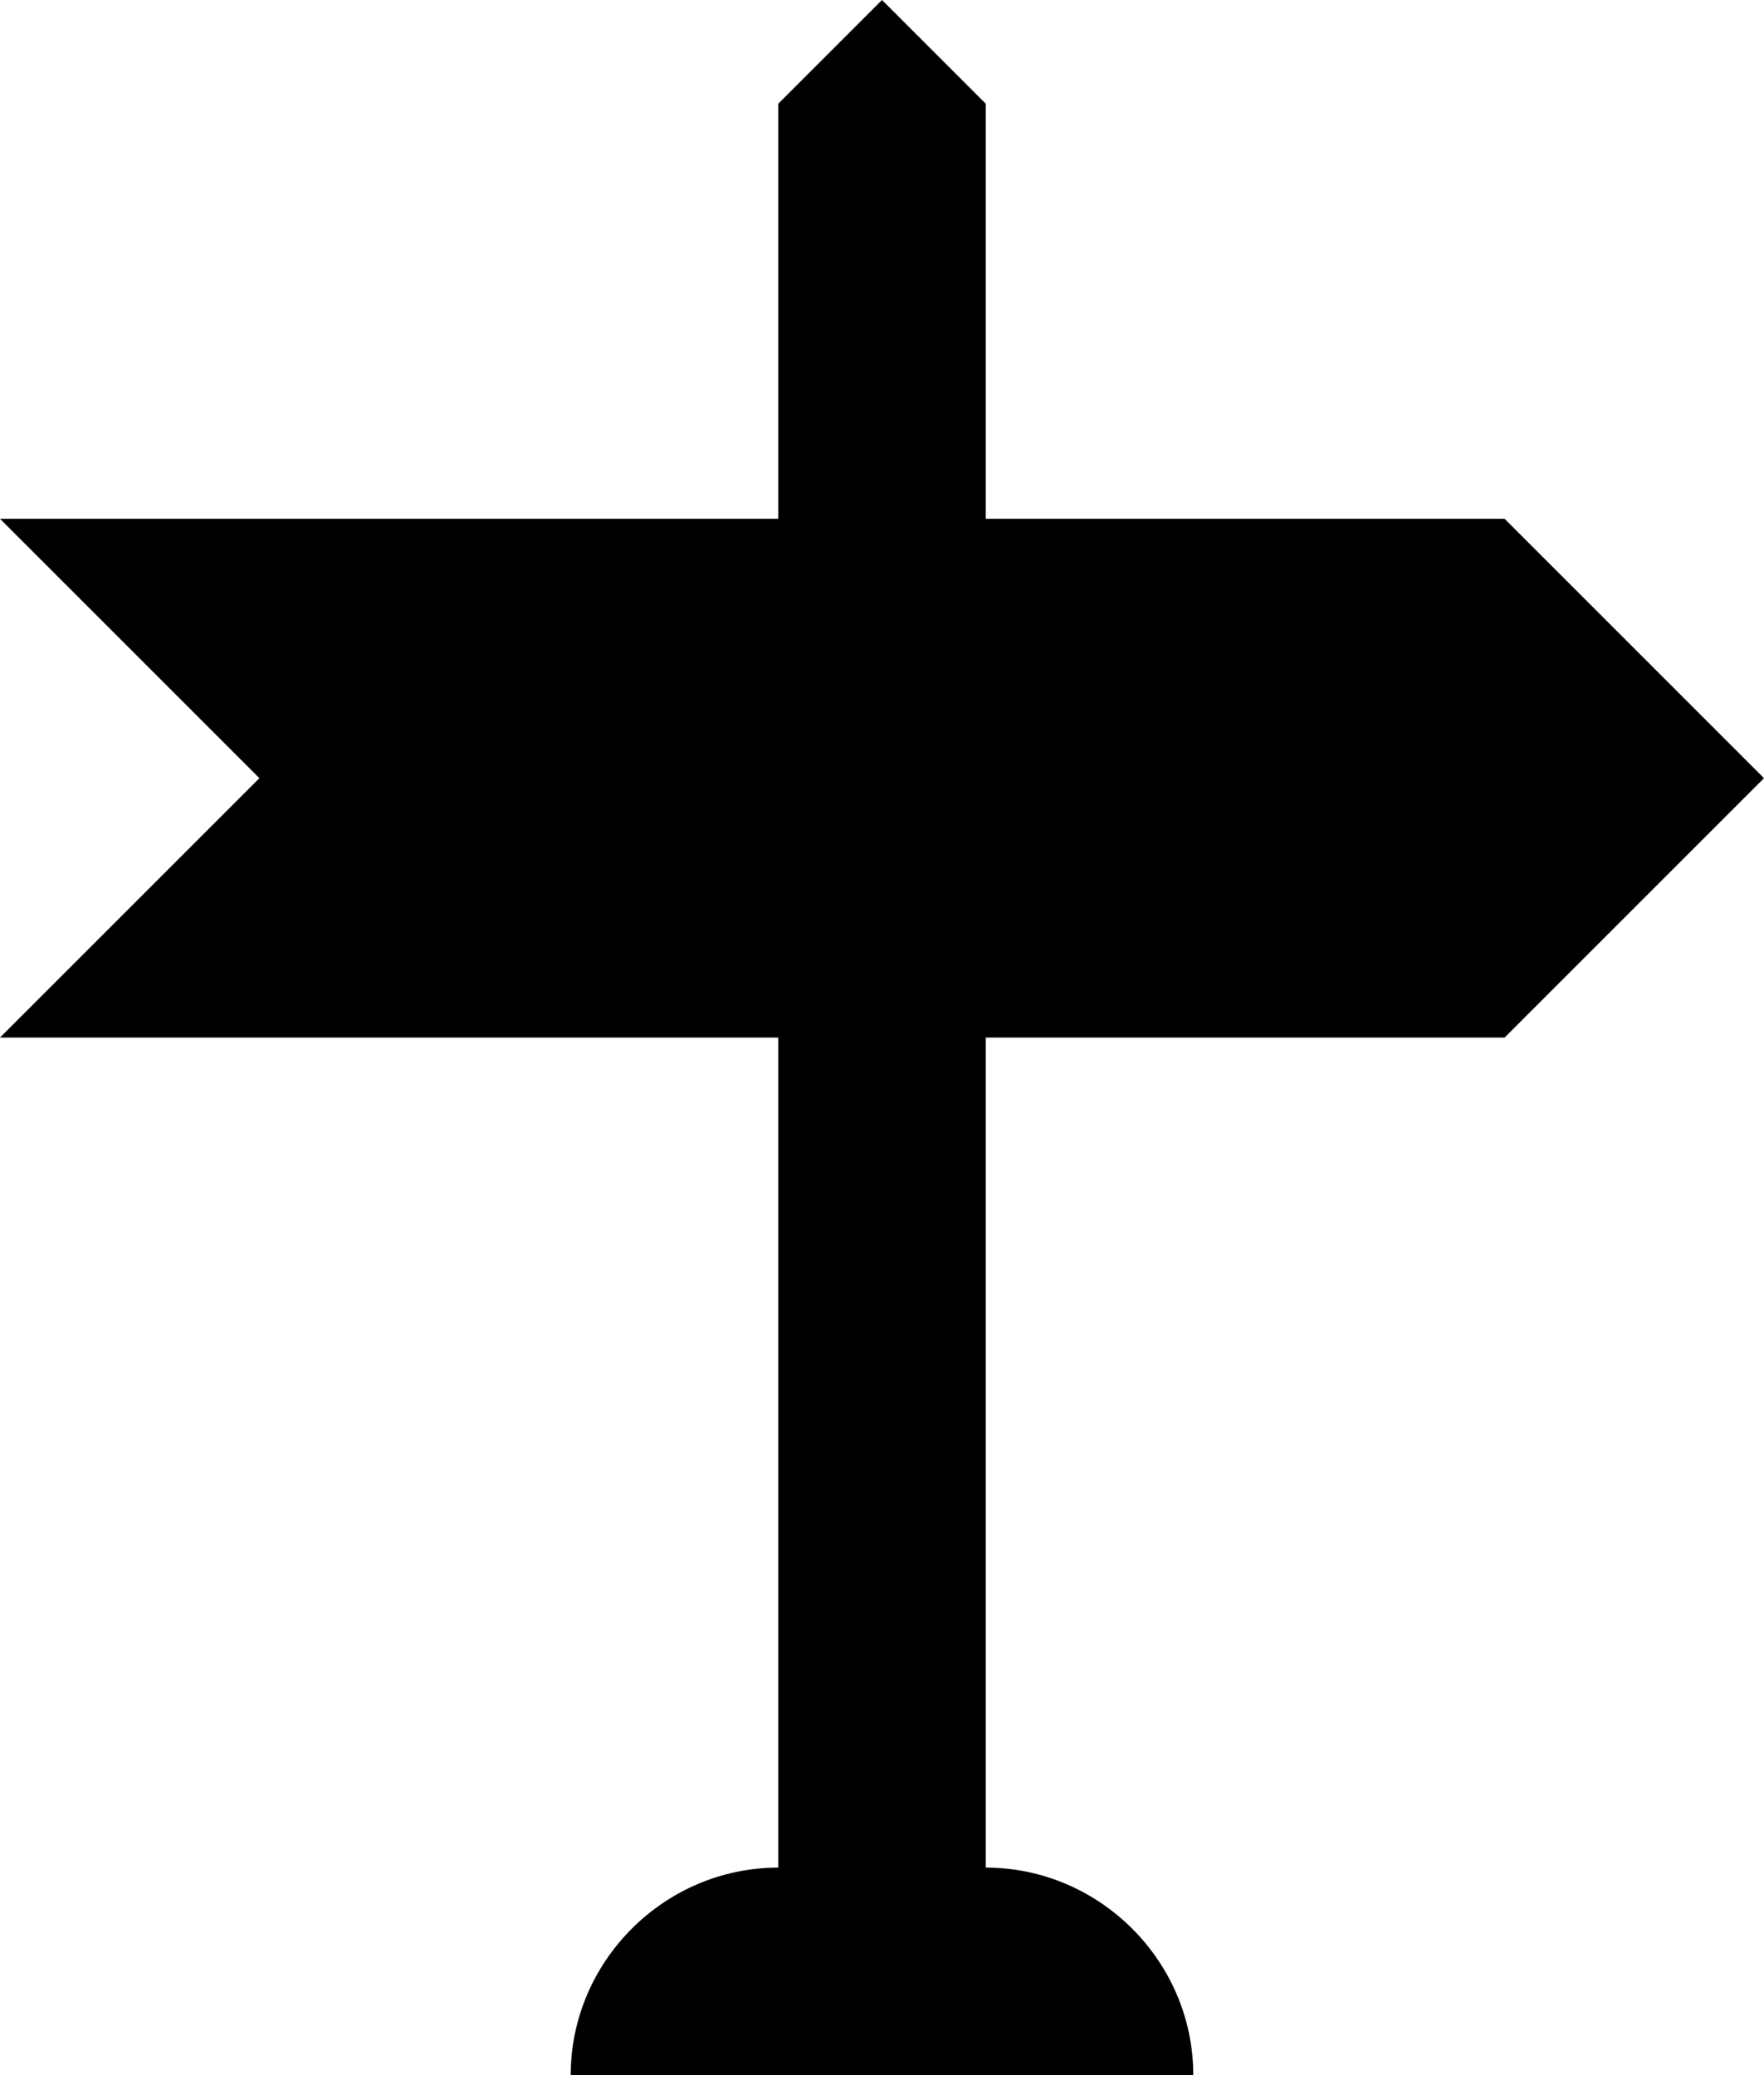 <?xml version="1.0" encoding="UTF-8" standalone="no"?>
<!DOCTYPE svg PUBLIC "-//W3C//DTD SVG 1.1//EN" "http://www.w3.org/Graphics/SVG/1.1/DTD/svg11.dtd">
<svg width="100%" height="100%" viewBox="0 0 17 20" version="1.1" xmlns="http://www.w3.org/2000/svg" xmlns:xlink="http://www.w3.org/1999/xlink" xml:space="preserve" xmlns:serif="http://www.serif.com/" style="fill-rule:evenodd;clip-rule:evenodd;stroke-linejoin:round;stroke-miterlimit:2;">
    <g transform="matrix(1,0,0,1,-3.5,-2)">
        <path d="M11,12L3.5,12L6,9.5L3.5,7L11,7L11,3L12,2L13,3L13,7L18,7L20.5,9.5L18,12L13,12L13,20C14.097,20 15,20.903 15,22L9,22C9,20.903 9.903,20 11,20L11,12Z" style="fill-rule:nonzero;"/>
    </g>
</svg>
